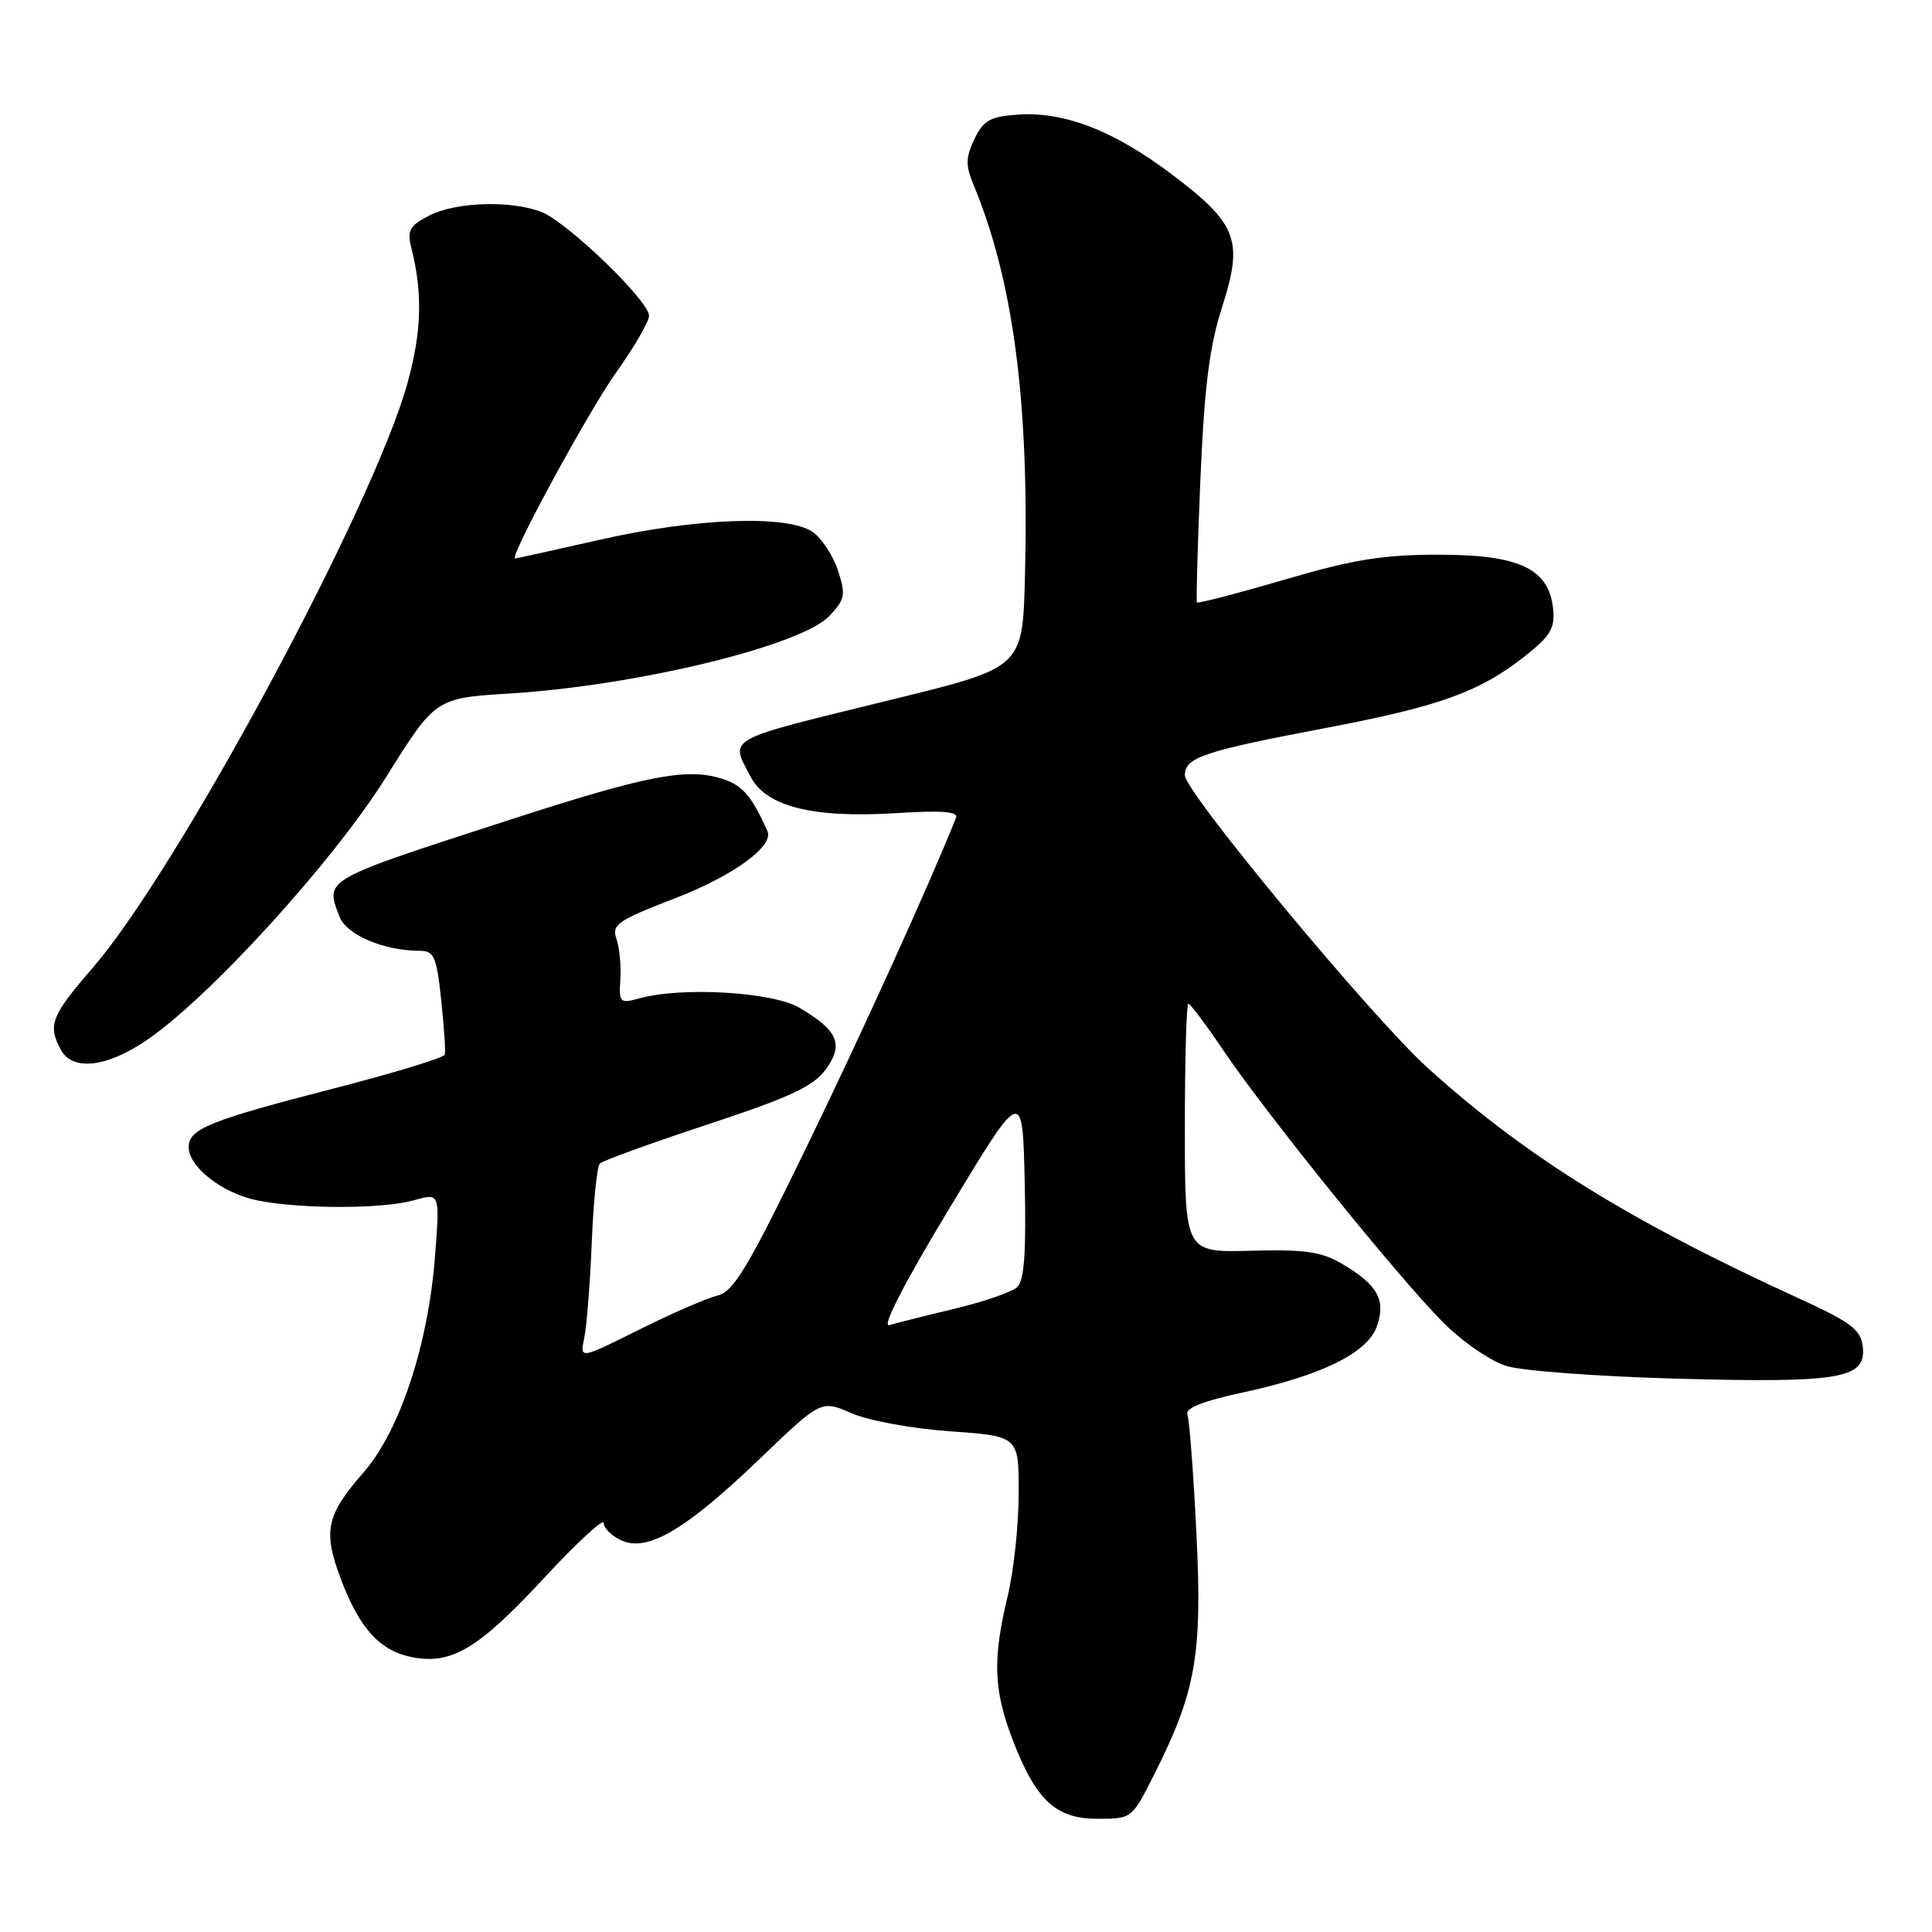 <?xml version="1.0" encoding="UTF-8" standalone="no"?>
<!DOCTYPE svg PUBLIC "-//W3C//DTD SVG 1.1//EN" "http://www.w3.org/Graphics/SVG/1.1/DTD/svg11.dtd" >
<svg xmlns="http://www.w3.org/2000/svg" xmlns:xlink="http://www.w3.org/1999/xlink" version="1.1" viewBox="0 0 256 256">
 <g >
 <path fill="currentColor"
d=" M 152.90 235.20 C 158.48 224.15 159.33 219.28 158.53 203.16 C 158.14 195.20 157.60 188.13 157.34 187.44 C 157.01 186.59 159.34 185.66 164.68 184.51 C 175.22 182.23 181.24 179.25 182.46 175.70 C 183.65 172.24 182.53 170.23 177.89 167.50 C 175.09 165.85 172.98 165.54 165.75 165.73 C 157.00 165.96 157.00 165.96 157.00 149.48 C 157.00 140.42 157.21 133.00 157.46 133.00 C 157.72 133.00 159.83 135.81 162.15 139.25 C 167.82 147.64 185.37 169.37 191.18 175.18 C 193.83 177.84 197.51 180.37 199.68 181.02 C 201.78 181.66 212.05 182.41 222.50 182.69 C 244.00 183.26 247.34 182.67 246.82 178.38 C 246.55 176.18 245.23 175.19 238.50 172.11 C 215.87 161.76 202.14 153.24 189.12 141.45 C 181.77 134.79 157.00 104.94 157.00 102.74 C 157.00 100.36 159.44 99.54 175.73 96.45 C 190.79 93.59 196.10 91.67 202.13 86.89 C 205.42 84.29 206.06 83.23 205.80 80.72 C 205.27 75.37 201.36 73.50 190.68 73.50 C 183.23 73.50 179.37 74.12 170.15 76.82 C 163.92 78.65 158.71 80.00 158.60 79.82 C 158.48 79.64 158.69 72.30 159.06 63.50 C 159.59 51.16 160.25 45.93 161.95 40.64 C 164.79 31.79 163.95 29.63 155.12 22.99 C 147.49 17.26 140.95 14.75 134.82 15.19 C 131.18 15.45 130.30 15.96 129.11 18.44 C 127.95 20.87 127.93 21.92 128.98 24.44 C 134.28 37.19 136.40 53.33 135.81 76.48 C 135.50 88.45 135.50 88.45 118.50 92.62 C 95.66 98.22 96.73 97.64 99.45 102.91 C 101.49 106.86 107.70 108.43 118.60 107.75 C 124.78 107.36 127.01 107.53 126.68 108.36 C 123.11 117.29 114.01 137.34 106.73 152.28 C 99.03 168.11 97.19 171.16 95.05 171.68 C 93.65 172.01 88.97 174.05 84.66 176.20 C 76.82 180.11 76.82 180.11 77.41 177.31 C 77.74 175.76 78.19 170.08 78.41 164.68 C 78.63 159.27 79.11 154.55 79.48 154.18 C 79.84 153.80 86.27 151.47 93.76 149.00 C 104.70 145.39 107.78 143.95 109.41 141.71 C 111.84 138.39 111.04 136.53 105.92 133.53 C 102.34 131.43 90.39 130.73 84.75 132.28 C 82.13 133.00 82.01 132.88 82.20 129.77 C 82.32 127.97 82.08 125.56 81.68 124.40 C 81.03 122.51 81.82 121.97 89.54 118.99 C 97.20 116.02 102.57 112.11 101.69 110.13 C 99.49 105.22 98.27 103.89 95.21 103.05 C 90.68 101.80 85.34 102.87 67.76 108.56 C 42.63 116.70 43.08 116.44 44.98 121.45 C 45.90 123.87 50.85 125.98 55.63 125.99 C 57.52 126.00 57.85 126.75 58.46 132.49 C 58.84 136.06 59.06 139.32 58.94 139.74 C 58.82 140.16 52.15 142.19 44.11 144.26 C 27.80 148.46 25.00 149.59 25.00 151.99 C 25.00 154.67 29.56 158.18 34.20 159.08 C 40.12 160.23 50.82 160.20 54.90 159.03 C 58.29 158.06 58.29 158.06 57.64 166.48 C 56.74 178.23 52.97 189.60 48.17 195.11 C 43.21 200.78 42.77 202.87 45.17 209.25 C 47.66 215.83 50.38 218.79 54.68 219.60 C 59.88 220.58 63.42 218.44 72.05 209.14 C 76.42 204.42 80.00 201.12 80.00 201.80 C 80.00 202.49 81.06 203.53 82.35 204.12 C 85.81 205.69 90.90 202.68 100.65 193.32 C 108.80 185.50 108.80 185.50 112.83 187.26 C 115.08 188.24 120.86 189.30 125.93 189.66 C 135.00 190.30 135.00 190.30 134.98 197.90 C 134.98 202.08 134.32 208.20 133.52 211.50 C 131.52 219.80 131.65 223.91 134.14 230.42 C 137.25 238.55 139.87 241.00 145.44 241.00 C 149.96 241.00 149.98 240.98 152.90 235.20 Z  M 19.14 138.03 C 27.39 132.57 44.08 114.29 51.14 103.00 C 57.70 92.50 57.70 92.50 67.60 91.89 C 84.45 90.84 106.18 85.56 109.90 81.61 C 111.99 79.39 112.09 78.81 111.03 75.58 C 110.38 73.61 108.88 71.33 107.70 70.50 C 104.39 68.19 92.26 68.62 79.52 71.51 C 73.48 72.88 68.41 74.00 68.26 74.00 C 67.38 74.00 77.96 54.53 81.63 49.37 C 84.03 46.00 86.00 42.61 86.00 41.84 C 86.00 39.85 75.06 29.32 71.68 28.06 C 67.57 26.51 60.35 26.77 56.86 28.57 C 54.26 29.92 53.92 30.53 54.50 32.82 C 56.02 38.83 55.88 43.87 54.02 50.67 C 49.54 66.98 23.63 115.14 12.27 128.26 C 6.79 134.59 6.31 135.83 8.04 139.07 C 9.55 141.89 13.92 141.49 19.14 138.03 Z  M 125.83 160.06 C 135.50 144.04 135.50 144.04 135.78 156.70 C 135.99 166.02 135.72 169.68 134.78 170.55 C 134.08 171.20 130.35 172.49 126.50 173.41 C 122.65 174.33 118.75 175.31 117.83 175.59 C 116.79 175.89 119.84 169.98 125.83 160.06 Z "/>
</g>
</svg>